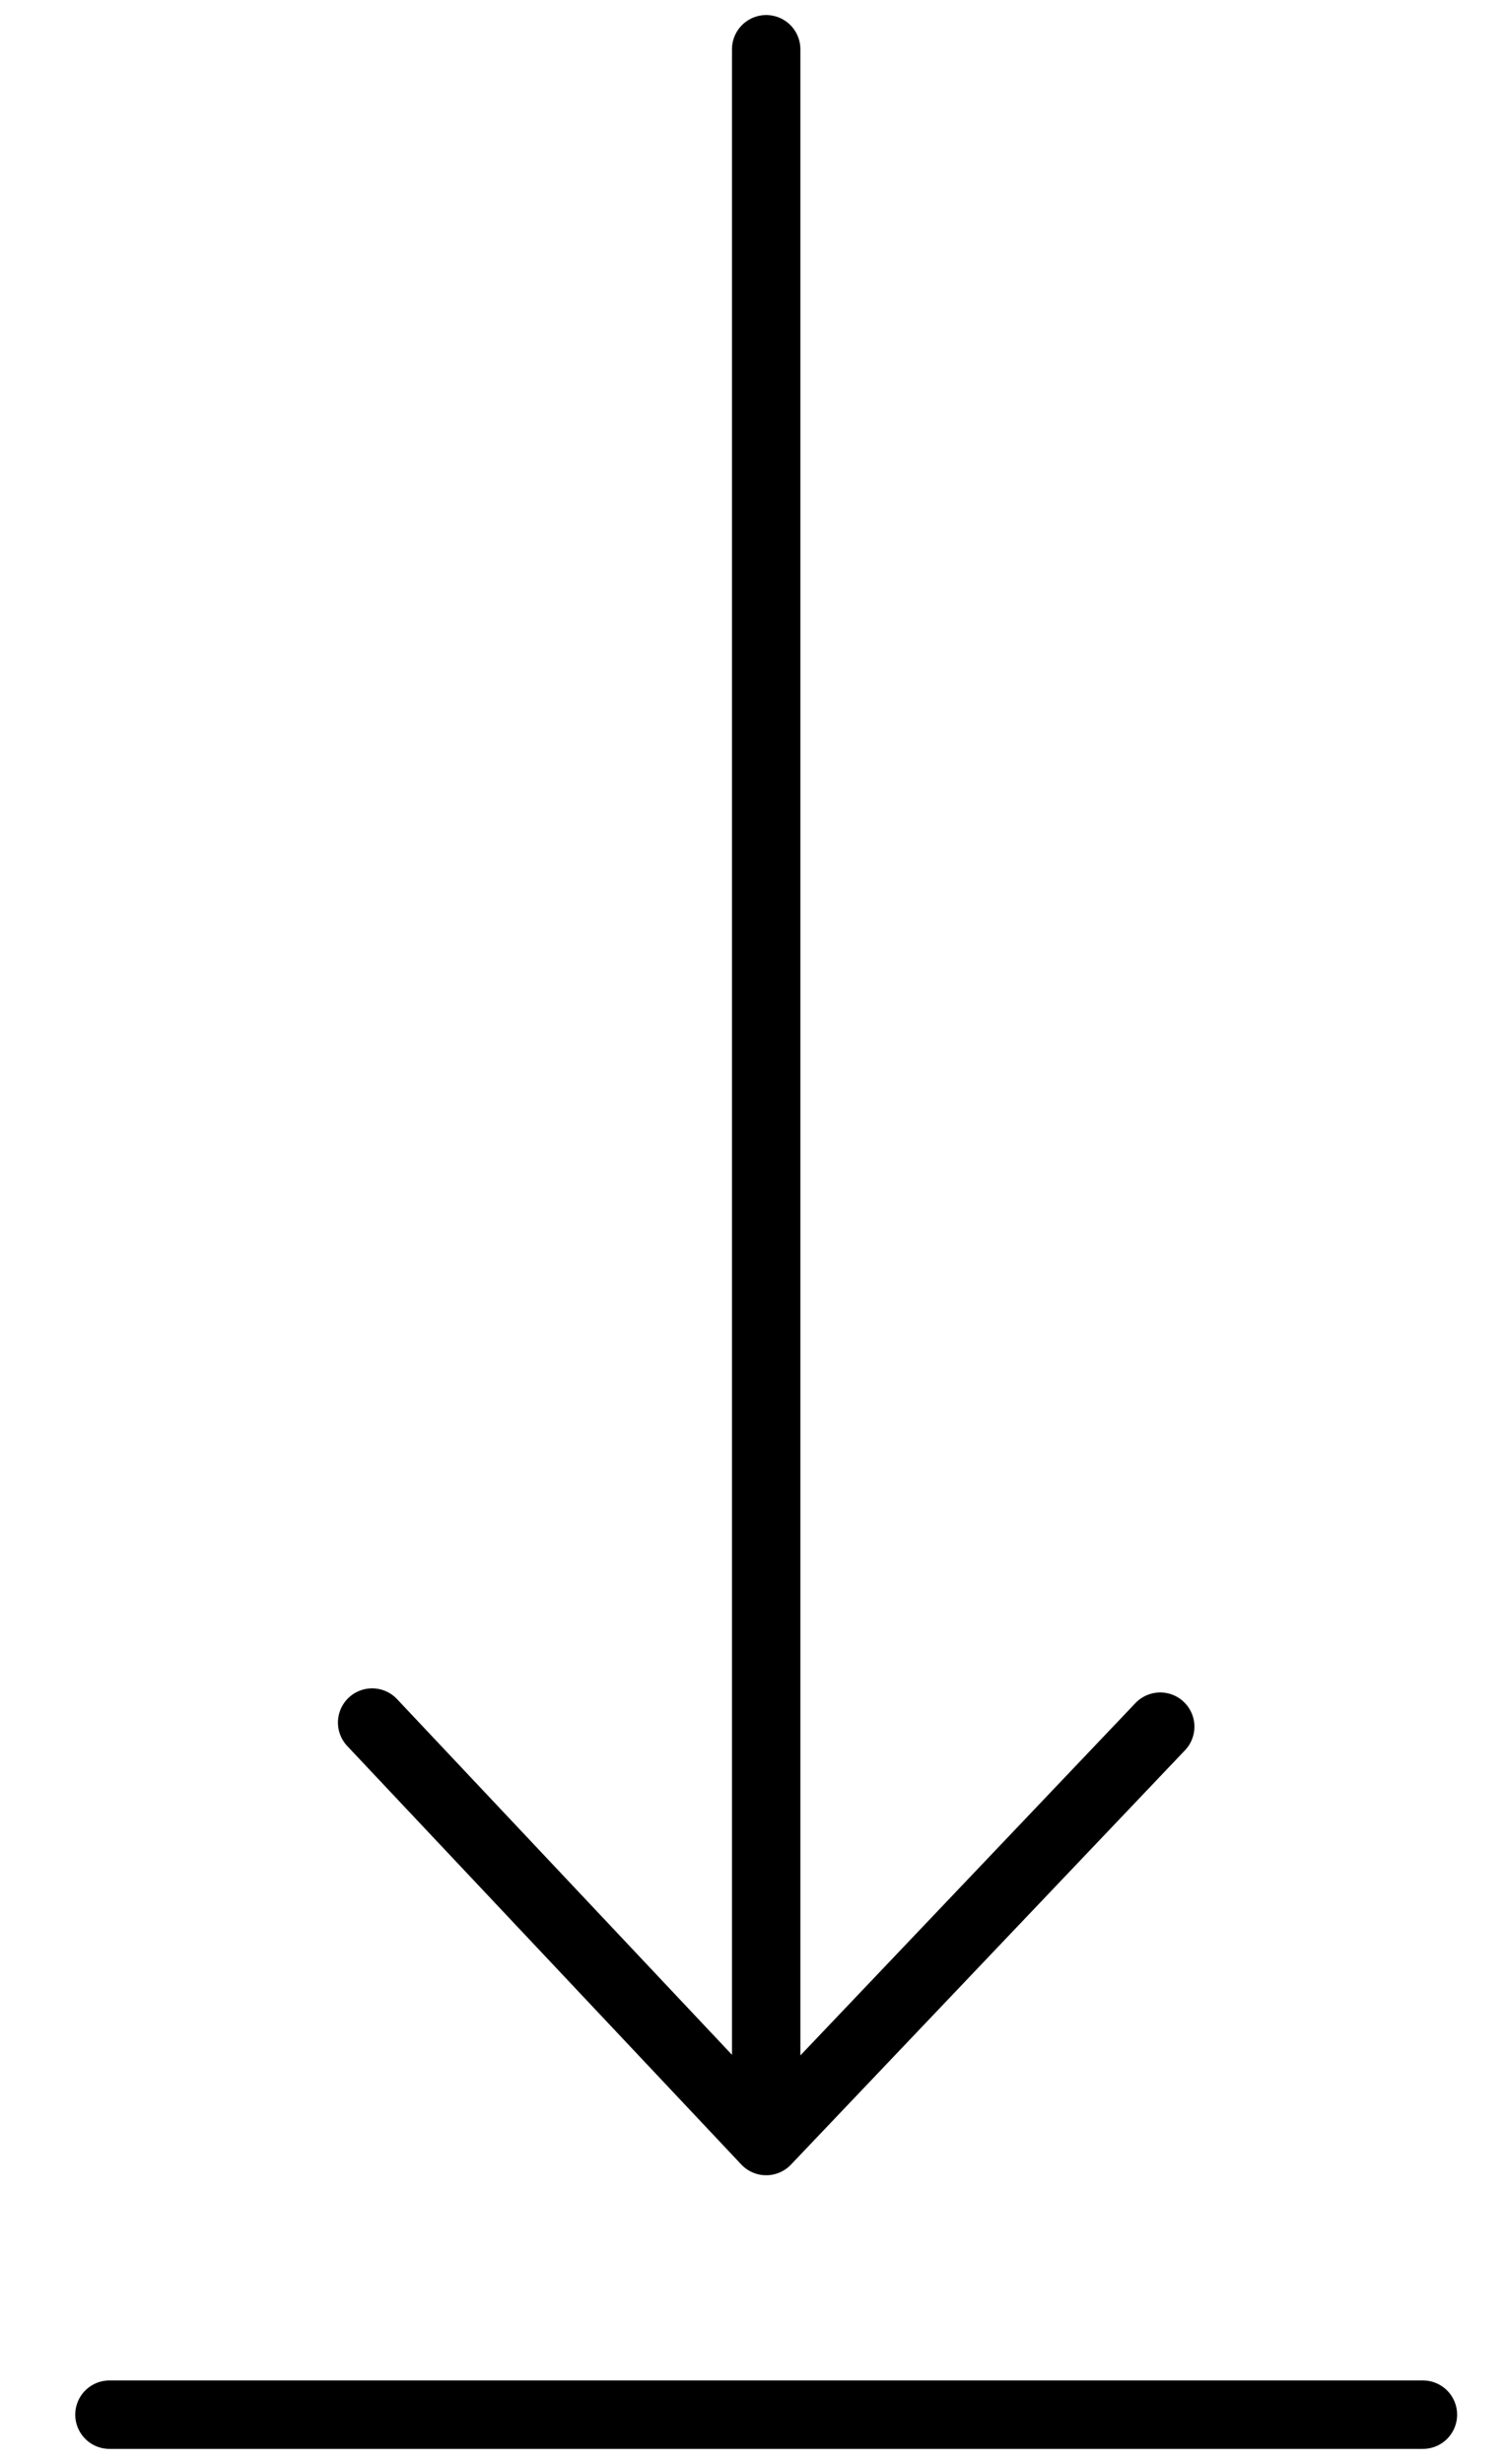 <svg width="11" height="18" viewBox="0 0 11 18" fill="none" xmlns="http://www.w3.org/2000/svg">
<path d="M2.72 12.584L5.6 15.641L8.48 12.614M5.6 0.36V15.473M0.8 17.64H10.4" stroke="currentColor" stroke-width="0.5" stroke-linecap="round" stroke-linejoin="round"/>
</svg>
